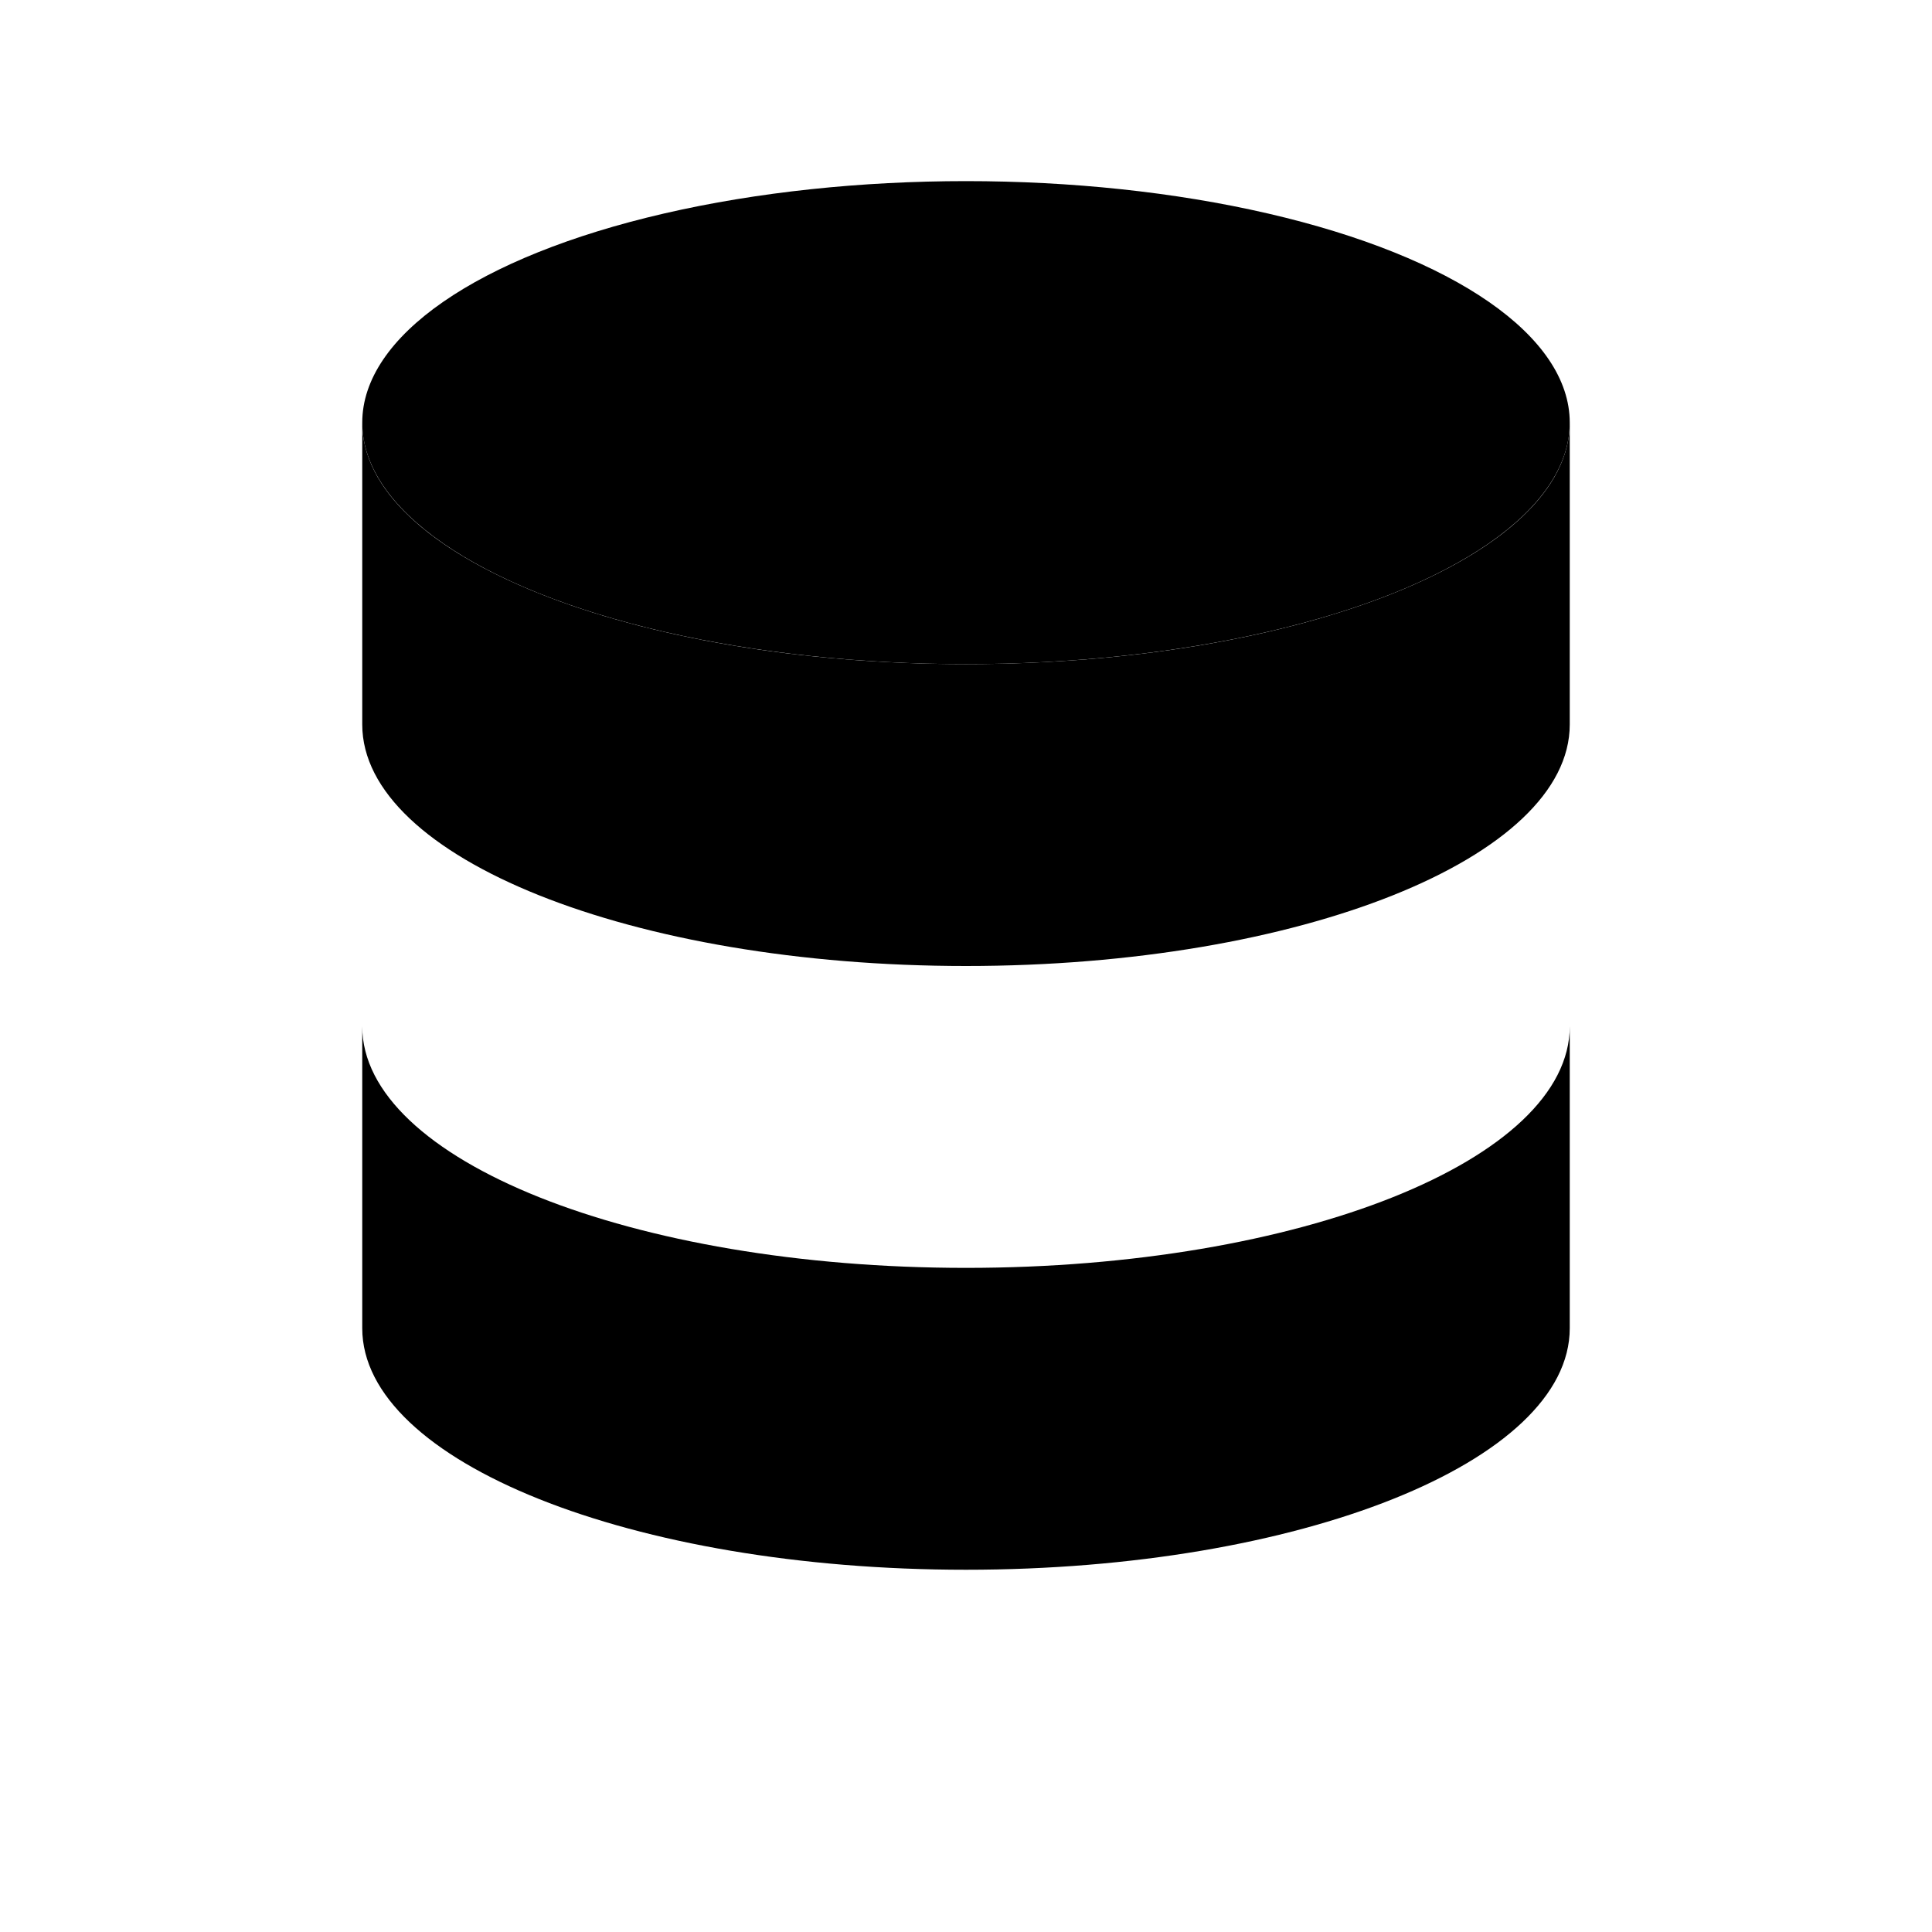 <!-- <svg width="42" height="42" viewBox="0 0 42 42" fill="none" xmlns="http://www.w3.org/2000/svg">
<path opacity="0.15" fill-rule="evenodd" clip-rule="evenodd" d="M40.6377 19.814C40.4183 19.7228 40.1658 19.7732 39.9978 19.9416L38.2394 21.7057V9.71161C38.2394 9.38628 37.9766 9.12261 37.6523 9.12261H33.1413L34.7788 7.47985L34.7795 7.47906L36.3573 5.89617C36.6954 5.55704 36.8816 5.10591 36.8816 4.62624C36.8816 4.14658 36.6954 3.6956 36.3573 3.35631L34.5328 1.52591C34.1948 1.18677 33.7451 1 33.2669 1C32.7888 1 32.3392 1.18677 32.0011 1.52591L30.4225 3.10958L28.515 5.02322L24.4288 9.12254H6.2047V3.29564C6.2047 2.9703 5.94181 2.70665 5.61759 2.70665C3.07149 2.70681 1 4.7848 1 7.33924V32.3559C1 32.3994 1.005 32.4417 1.01391 32.4825C1.095 33.5664 1.56242 34.5734 2.3436 35.3379C3.1786 36.1549 4.28087 36.6048 5.44743 36.6048H23.3879L20.0091 39.9946C19.8412 40.163 19.791 40.4162 19.8818 40.6364C19.9727 40.8565 20.1868 41 20.4243 41H40.413C40.7372 41 41.0001 40.7364 41.0001 40.411V20.3582C41.0001 20.12 40.857 19.9052 40.6377 19.814ZM32.8315 2.35897C33.0715 2.11804 33.4626 2.11804 33.7026 2.35897L35.5272 4.18945C35.7673 4.4303 35.7673 4.82242 35.5272 5.06335L34.3638 6.23053L31.668 3.52615L32.8315 2.35897ZM30.8377 4.35913L33.5334 7.06343L32.4562 8.14417L29.7606 5.43987L30.8377 4.35913ZM18.3967 21.76L16.715 22.3556L15.5945 21.2315L16.1882 19.5444L18.3967 21.76ZM35.8293 30.1707L30.1707 35.8293C30.1077 35.8923 30.1523 36 30.2414 36H36V30.2414C36 30.1523 35.8923 30.1077 35.8293 30.1707ZM16 18.5L19.5 22L32.5 9L29 5.5L16 18.5Z" fill="url(#paint0_linear)"/>
<path d="M36.3998 29.2549C36.1804 29.1637 35.9279 29.2141 35.76 29.3825L29.3439 35.8193C29.176 35.9878 29.1257 36.2411 29.2167 36.4612C29.3075 36.6814 29.5217 36.8248 29.7591 36.8248H36.1752C36.4995 36.8248 36.7623 36.5611 36.7623 36.2358V29.799C36.7622 29.5609 36.6192 29.3461 36.3998 29.2549ZM31.1763 35.6469L35.5879 31.221V35.6469H31.1763Z" fill="url(#paint1_linear)" stroke="url(#paint2_linear)" stroke-width="0.25"/>
<path d="M40.6377 19.814C40.4183 19.7228 40.1658 19.7732 39.9978 19.9416L38.2394 21.7057V9.71161C38.2394 9.38628 37.9766 9.12261 37.6523 9.12261H33.1413L34.7788 7.47985C34.7791 7.47962 34.7793 7.47929 34.7795 7.47906L36.3573 5.89617C36.6954 5.55704 36.8816 5.10591 36.8816 4.62624C36.8816 4.14658 36.6954 3.6956 36.3573 3.35631L34.5328 1.52591C34.1948 1.18677 33.7451 1 33.2669 1C32.7888 1 32.3392 1.18677 32.0011 1.52591L30.4225 3.10958L28.515 5.02322L24.4288 9.12254H6.2047V3.29564C6.2047 2.9703 5.94181 2.70665 5.61759 2.70665C3.07149 2.70681 1 4.7848 1 7.33924V32.3559C1 32.3994 1.005 32.4417 1.01391 32.4825C1.095 33.5664 1.56242 34.5734 2.3436 35.3379C3.1786 36.1549 4.28087 36.6048 5.44743 36.6048H23.3879L20.0091 39.9946C19.8412 40.163 19.791 40.4162 19.8818 40.6364C19.9727 40.8565 20.1868 41 20.4243 41H40.413C40.7372 41 41.0001 40.7364 41.0001 40.411V20.3582C41.0001 20.12 40.857 19.9052 40.6377 19.814ZM32.8315 2.35897C33.0715 2.11804 33.4626 2.11804 33.7026 2.35897L35.5272 4.18945C35.7673 4.4303 35.7673 4.82242 35.5272 5.06335L34.3638 6.23053L31.668 3.52615L32.8315 2.35897ZM30.8377 4.35913L33.5334 7.06343L32.4562 8.14417L29.7606 5.43987L30.8377 4.35913ZM39.826 26.9764H38.7428C38.4185 26.9764 38.1557 27.2401 38.1557 27.5654C38.1557 27.8908 38.4185 28.1544 38.7428 28.1544H39.826V29.9293H38.7428C38.4185 29.9293 38.1557 30.1931 38.1557 30.5184C38.1557 30.8437 38.4185 31.1074 38.7428 31.1074H39.826V32.8822H38.7428C38.4185 32.8822 38.1557 33.1458 38.1557 33.4712C38.1557 33.7965 38.4185 34.0602 38.7428 34.0602H39.826V35.8351H38.7428C38.4185 35.8351 38.1557 36.0988 38.1557 36.4241C38.1557 36.7495 38.4185 37.0131 38.7428 37.0131H39.826V39.8222H21.8416L27.7719 33.873C28.0012 33.6428 28.0012 33.27 27.7719 33.04C27.7456 33.0135 27.7173 32.9906 27.6877 32.9703C27.4591 32.8133 27.1446 32.8363 26.9415 33.04L24.5622 35.427H5.44751C3.66688 35.427 2.23344 34.0324 2.17703 32.2493C2.18039 32.1373 2.18906 32.0263 2.20297 31.9166C2.20305 31.916 2.20313 31.9154 2.20321 31.9147C2.20977 31.8626 2.21766 31.8107 2.22664 31.7592C2.22766 31.7533 2.22875 31.7473 2.22977 31.7415C2.23797 31.6955 2.24719 31.6497 2.25727 31.6041C2.26008 31.5914 2.26305 31.5787 2.26602 31.5661C2.27492 31.5275 2.28453 31.4892 2.29485 31.451C2.30047 31.4303 2.30633 31.4099 2.31235 31.3893C2.32094 31.3593 2.32985 31.3295 2.3393 31.2999C2.34875 31.2704 2.35883 31.2411 2.36907 31.2119C2.37617 31.1915 2.38321 31.171 2.39086 31.1507C2.40516 31.1121 2.42032 31.074 2.43594 31.0361C2.44039 31.0252 2.44477 31.0142 2.44938 31.0033C2.46946 30.9562 2.49032 30.9098 2.51235 30.8638C2.51328 30.8619 2.51414 30.8599 2.51508 30.858C2.9743 29.9046 3.85751 29.1938 4.91743 28.9732C4.9204 28.9726 4.92337 28.9719 4.92634 28.9712C4.97493 28.9613 5.02399 28.9528 5.07337 28.9449C5.08157 28.9436 5.08977 28.9418 5.09813 28.9406C5.14274 28.9338 5.18782 28.9285 5.2329 28.9234C5.24556 28.922 5.25813 28.92 5.27087 28.9188C5.31438 28.9144 5.35829 28.9115 5.4022 28.9087C5.4161 28.9078 5.43001 28.9064 5.44392 28.9057C5.50142 28.9028 5.55938 28.9013 5.61759 28.9013C5.94181 28.9013 6.2047 28.6377 6.2047 28.3123V24.0416C6.2047 23.7163 5.94181 23.4527 5.61759 23.4527C5.29337 23.4527 5.03048 23.7163 5.03048 24.0416V27.7604C4.03907 27.8862 3.11883 28.3298 2.39321 29.0407C2.31688 29.1154 2.24453 29.1932 2.17406 29.2722V7.33924C2.17406 5.63526 3.41047 4.21531 5.0304 3.93488V21.6858C5.0304 22.011 5.29329 22.2748 5.61751 22.2748C5.94173 22.2748 6.20462 22.011 6.20462 21.6858V10.3006H23.2547L20.009 13.5567C19.7797 13.7868 19.7797 14.1597 20.009 14.3897C20.2383 14.6196 20.61 14.6196 20.8393 14.3897L25.0872 10.1281C25.0873 10.128 25.0874 10.1278 25.0875 10.1277L28.9301 6.27278L31.6257 8.97715L31.3094 9.29441C31.3092 9.29465 31.3089 9.29488 31.3087 9.29513L19.4705 21.1715L16.7749 18.4672L19.1083 16.1263C19.3376 15.8961 19.3376 15.5233 19.1083 15.2933C18.879 15.0634 18.5073 15.0634 18.2781 15.2933L15.5294 18.0507C15.5147 18.0655 15.501 18.081 15.4881 18.097C15.4838 18.1024 15.48 18.1081 15.4759 18.1136C15.4676 18.1247 15.4595 18.1358 15.4519 18.1474C15.4476 18.1542 15.4437 18.1611 15.4396 18.168C15.4332 18.179 15.4269 18.1902 15.4212 18.2015C15.4175 18.2088 15.4141 18.2164 15.4107 18.224C15.4054 18.2355 15.4006 18.2473 15.3961 18.259C15.3946 18.2632 15.3925 18.2671 15.391 18.2712L14.2472 21.522L13.4674 23.7384C13.4571 23.7678 13.4496 23.7978 13.4441 23.828H11.4916C11.1674 23.828 10.9045 24.0916 10.9045 24.4169C10.9045 24.7423 11.1674 25.0059 11.4916 25.0059H27.7505C28.0748 25.0059 28.3376 24.7423 28.3376 24.4169C28.3376 24.0916 28.0748 23.828 27.7505 23.828H16.0854L19.6659 22.5599C19.6689 22.5589 19.6717 22.5574 19.6746 22.5563C19.6886 22.5511 19.7022 22.5452 19.7157 22.5391C19.7211 22.5366 19.7265 22.5342 19.7318 22.5316C19.7458 22.5246 19.7596 22.5168 19.7732 22.5085C19.7776 22.5058 19.7821 22.5034 19.7864 22.5007C19.8006 22.4916 19.8143 22.4816 19.8279 22.4711C19.8312 22.4686 19.8347 22.4663 19.838 22.4636C19.8543 22.4504 19.8703 22.4363 19.8855 22.421L31.9671 10.3007H37.0652V22.8837L28.667 31.3089C28.4377 31.5391 28.4377 31.9119 28.667 32.1419C28.6813 32.1563 28.6962 32.1698 28.7116 32.1823C28.8193 32.2704 28.9508 32.3145 29.0822 32.3145C29.2136 32.3145 29.3451 32.2704 29.4527 32.1823C29.4681 32.1698 29.483 32.1563 29.4973 32.1419L29.4976 32.1417L39.826 21.7799V26.9764ZM18.3967 21.76L16.715 22.3556L15.5945 21.2315L16.1882 19.5444L18.3967 21.76Z" fill="url(#paint3_linear)" stroke="url(#paint4_linear)" stroke-width="0.25"/>
<defs>
<linearGradient id="paint0_linear" x1="3.26667" y1="1" x2="37.8" y2="39.1334" gradientUnits="userSpaceOnUse">
<stop offset="0.259336" stop-color="#FFDB6E"/>
<stop offset="1" stop-color="#FFBC5E"/>
</linearGradient>
<linearGradient id="paint1_linear" x1="29.602" y1="29.21" x2="36.1781" y2="36.4484" gradientUnits="userSpaceOnUse">
<stop offset="0.259336" stop-color="#FFDB6E"/>
<stop offset="1" stop-color="#FFBC5E"/>
</linearGradient>
<linearGradient id="paint2_linear" x1="29.602" y1="29.21" x2="36.1781" y2="36.4484" gradientUnits="userSpaceOnUse">
<stop offset="0.259336" stop-color="#FFDB6E"/>
<stop offset="1" stop-color="#FFBC5E"/>
</linearGradient>
<linearGradient id="paint3_linear" x1="3.26667" y1="1" x2="37.8" y2="39.1334" gradientUnits="userSpaceOnUse">
<stop offset="0.259336" stop-color="#FFDB6E"/>
<stop offset="1" stop-color="#FFBC5E"/>
</linearGradient>
<linearGradient id="paint4_linear" x1="3.26667" y1="1" x2="37.8" y2="39.1334" gradientUnits="userSpaceOnUse">
<stop offset="0.259336" stop-color="#FFDB6E"/>
<stop offset="1" stop-color="#FFBC5E"/>
</linearGradient>
</defs>
</svg> -->
<svg xmlns="http://www.w3.org/2000/svg" viewBox="0 0 64 64" width="64" height="64">
  <g fill="#000000">
    <!-- Base Circle for Database -->
    <ellipse cx="32" cy="14" rx="20" ry="8"></ellipse>
    <!-- Middle Section -->
    <path d="M12,14c0,4.42,8.95,8,20,8s20-3.58,20-8v10c0,4.42-8.95,8-20,8s-20-3.58-20-8V14z"></path>
    <!-- Bottom Section -->
    <path d="M12,34c0,4.42,8.95,8,20,8s20-3.58,20-8v10c0,4.42-8.95,8-20,8s-20-3.58-20-8V34z"></path>
  </g>
</svg>
